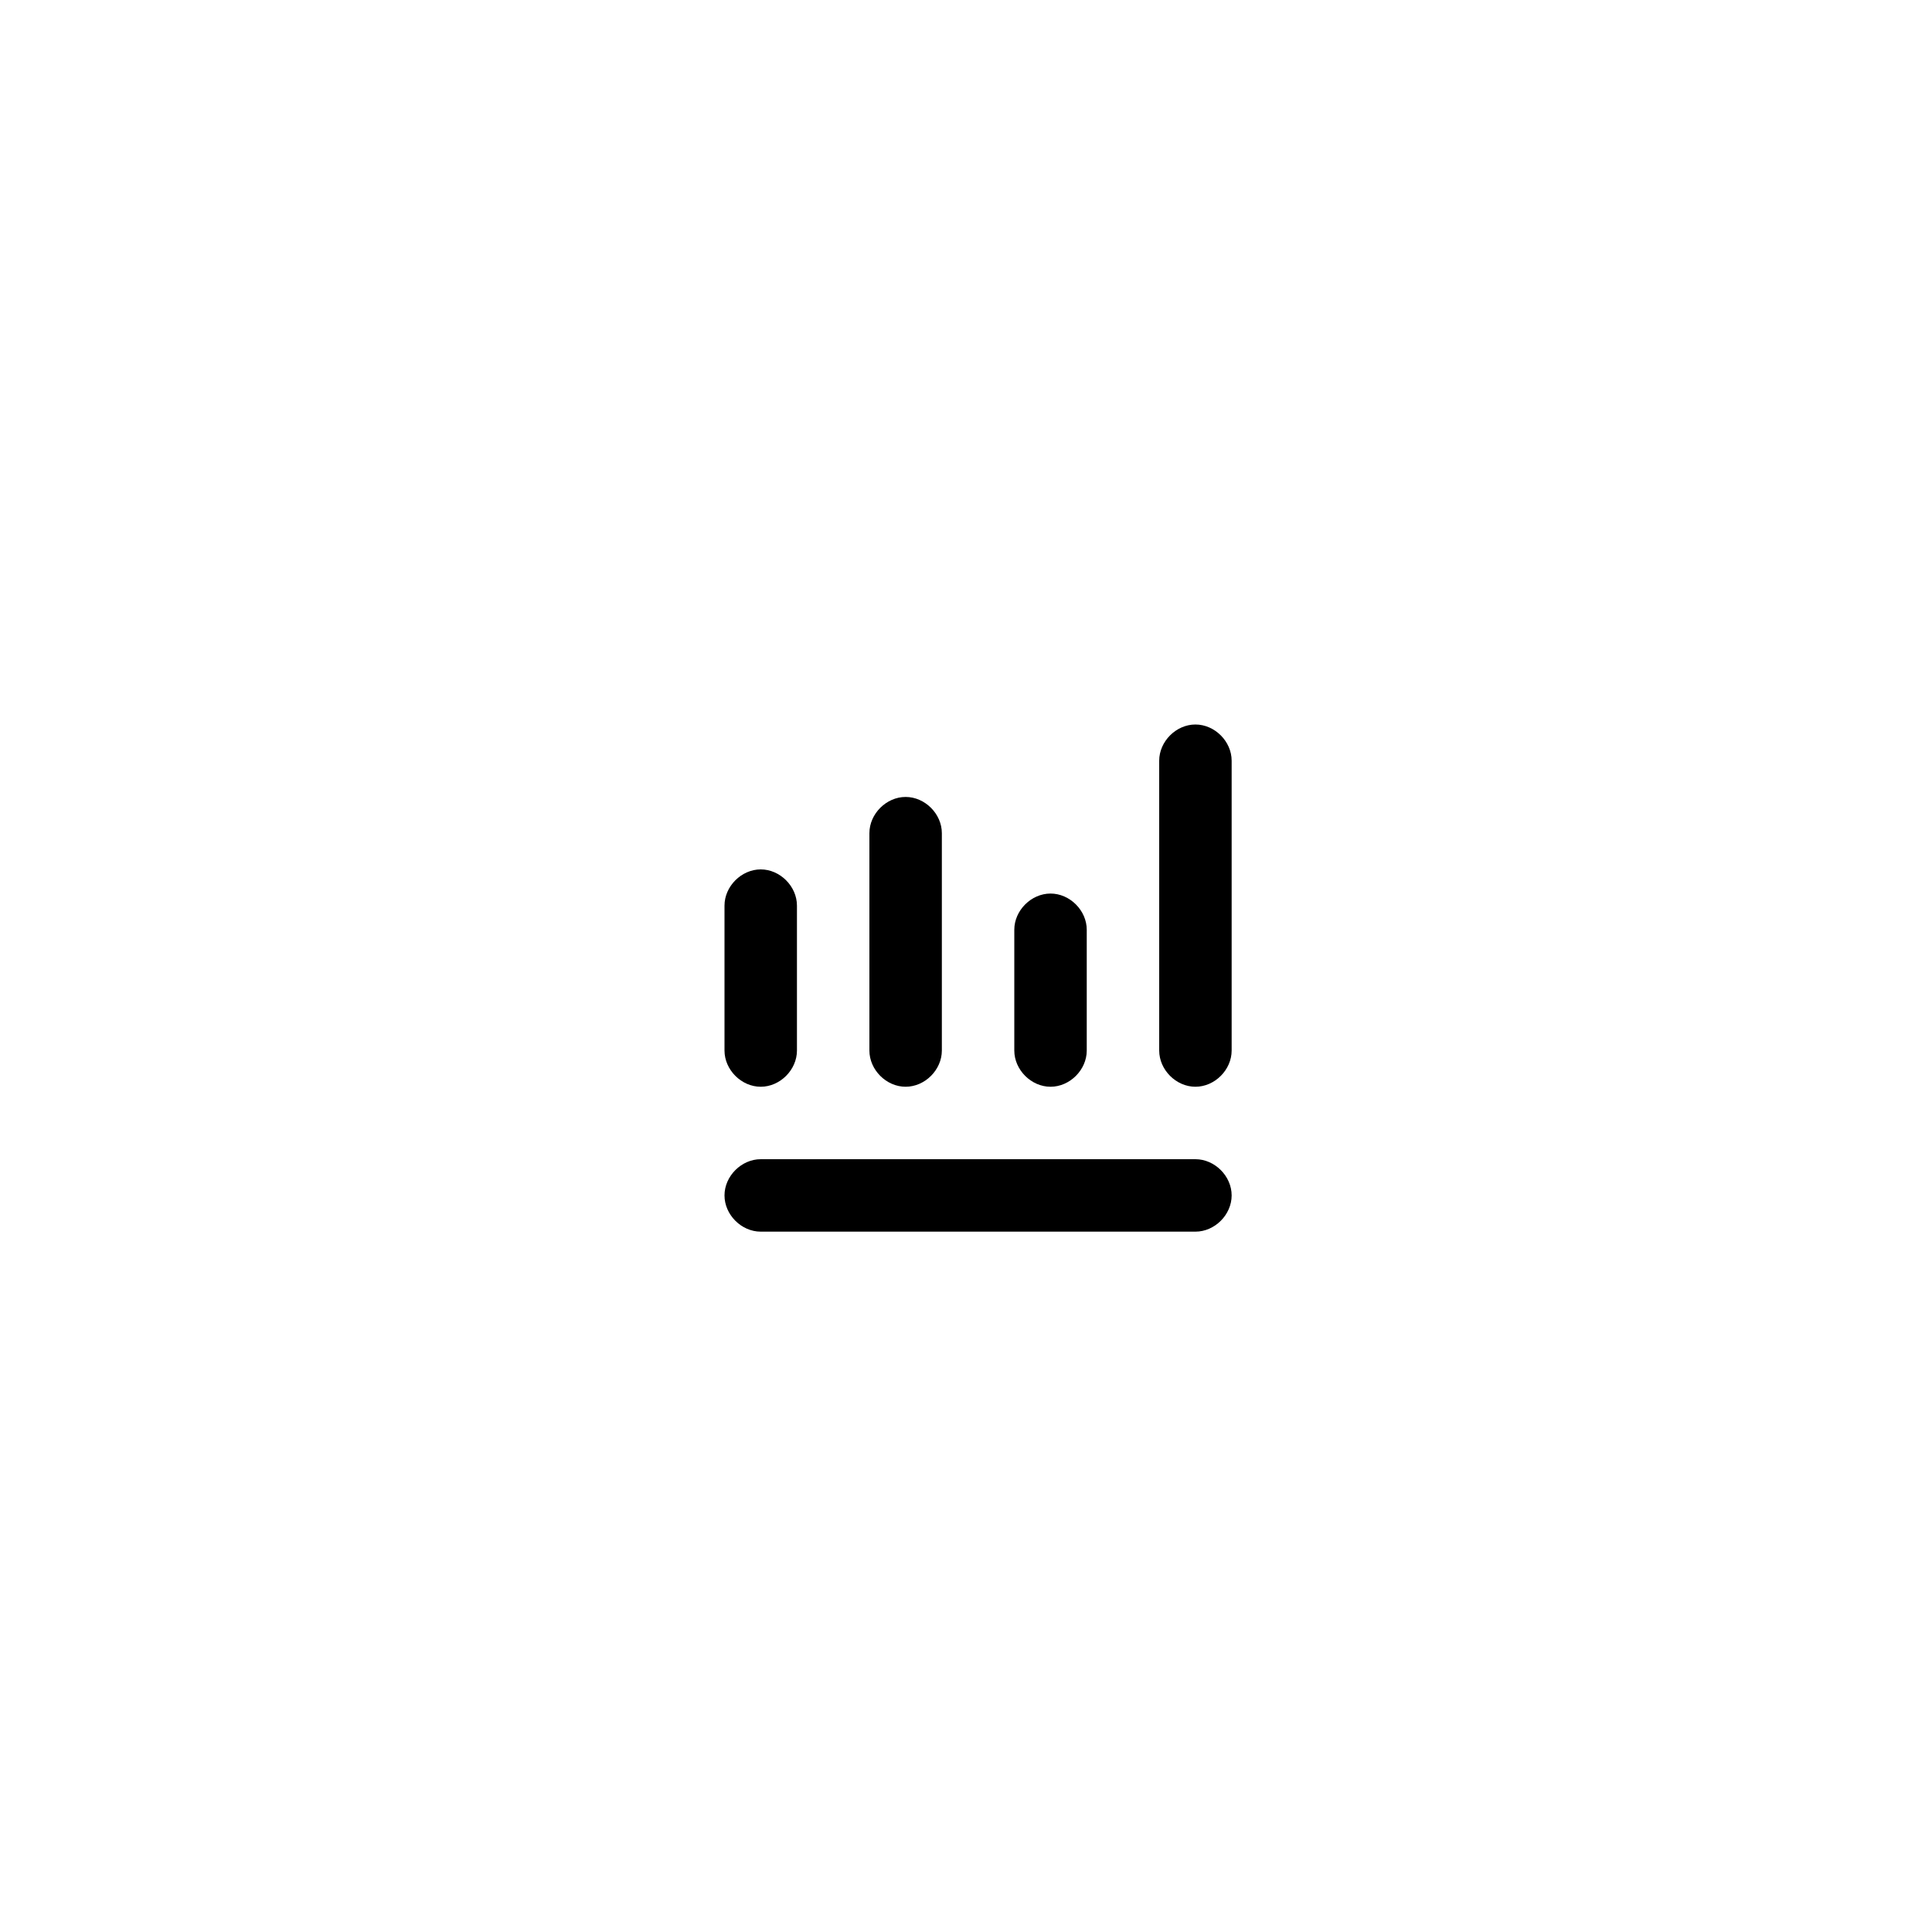 <?xml version="1.0" encoding="utf-8"?>
<!-- Generator: Adobe Illustrator 23.0.4, SVG Export Plug-In . SVG Version: 6.00 Build 0)  -->
<svg version="1.1" id="レイヤー_1" xmlns="http://www.w3.org/2000/svg" xmlns:xlink="http://www.w3.org/1999/xlink" x="0px"
	 y="0px" viewBox="0 0 80 80" style="enable-background:new 0 0 80 80;" xml:space="preserve">
<style type="text/css">
	.st0{fill:none;}
	<!-- .st1{fill:#EA5548;} -->
</style>
<g id="グループ_185" transform="translate(-1303 -12301)">
	<rect id="長方形_26" x="1303" y="12301" class="st0" width="80" height="80"/>
	<g>
		<path class="st1" d="M1334.5,12346c0.8,0,1.5-0.7,1.5-1.5v-6c0-0.8-0.7-1.5-1.5-1.5s-1.5,0.7-1.5,1.5v6
			C1333,12345.3,1333.7,12346,1334.5,12346z"/>
		<path class="st1" d="M1346.5,12346c0.8,0,1.5-0.7,1.5-1.5v-5c0-0.8-0.7-1.5-1.5-1.5s-1.5,0.7-1.5,1.5v5
			C1345,12345.3,1345.7,12346,1346.5,12346z"/>
		<path class="st1" d="M1340.5,12346c0.8,0,1.5-0.7,1.5-1.5v-9c0-0.8-0.7-1.5-1.5-1.5s-1.5,0.7-1.5,1.5v9
			C1339,12345.3,1339.7,12346,1340.5,12346z"/>
		<path class="st1" d="M1352.5,12331c-0.8,0-1.5,0.7-1.5,1.5v12c0,0.8,0.7,1.5,1.5,1.5s1.5-0.7,1.5-1.5v-12
			C1354,12331.7,1353.3,12331,1352.5,12331z"/>
		<path class="st1" d="M1352.5,12349h-18c-0.8,0-1.5,0.7-1.5,1.5s0.7,1.5,1.5,1.5h18c0.8,0,1.5-0.7,1.5-1.5
			S1353.3,12349,1352.5,12349z"/>
	</g>
</g>
</svg>
